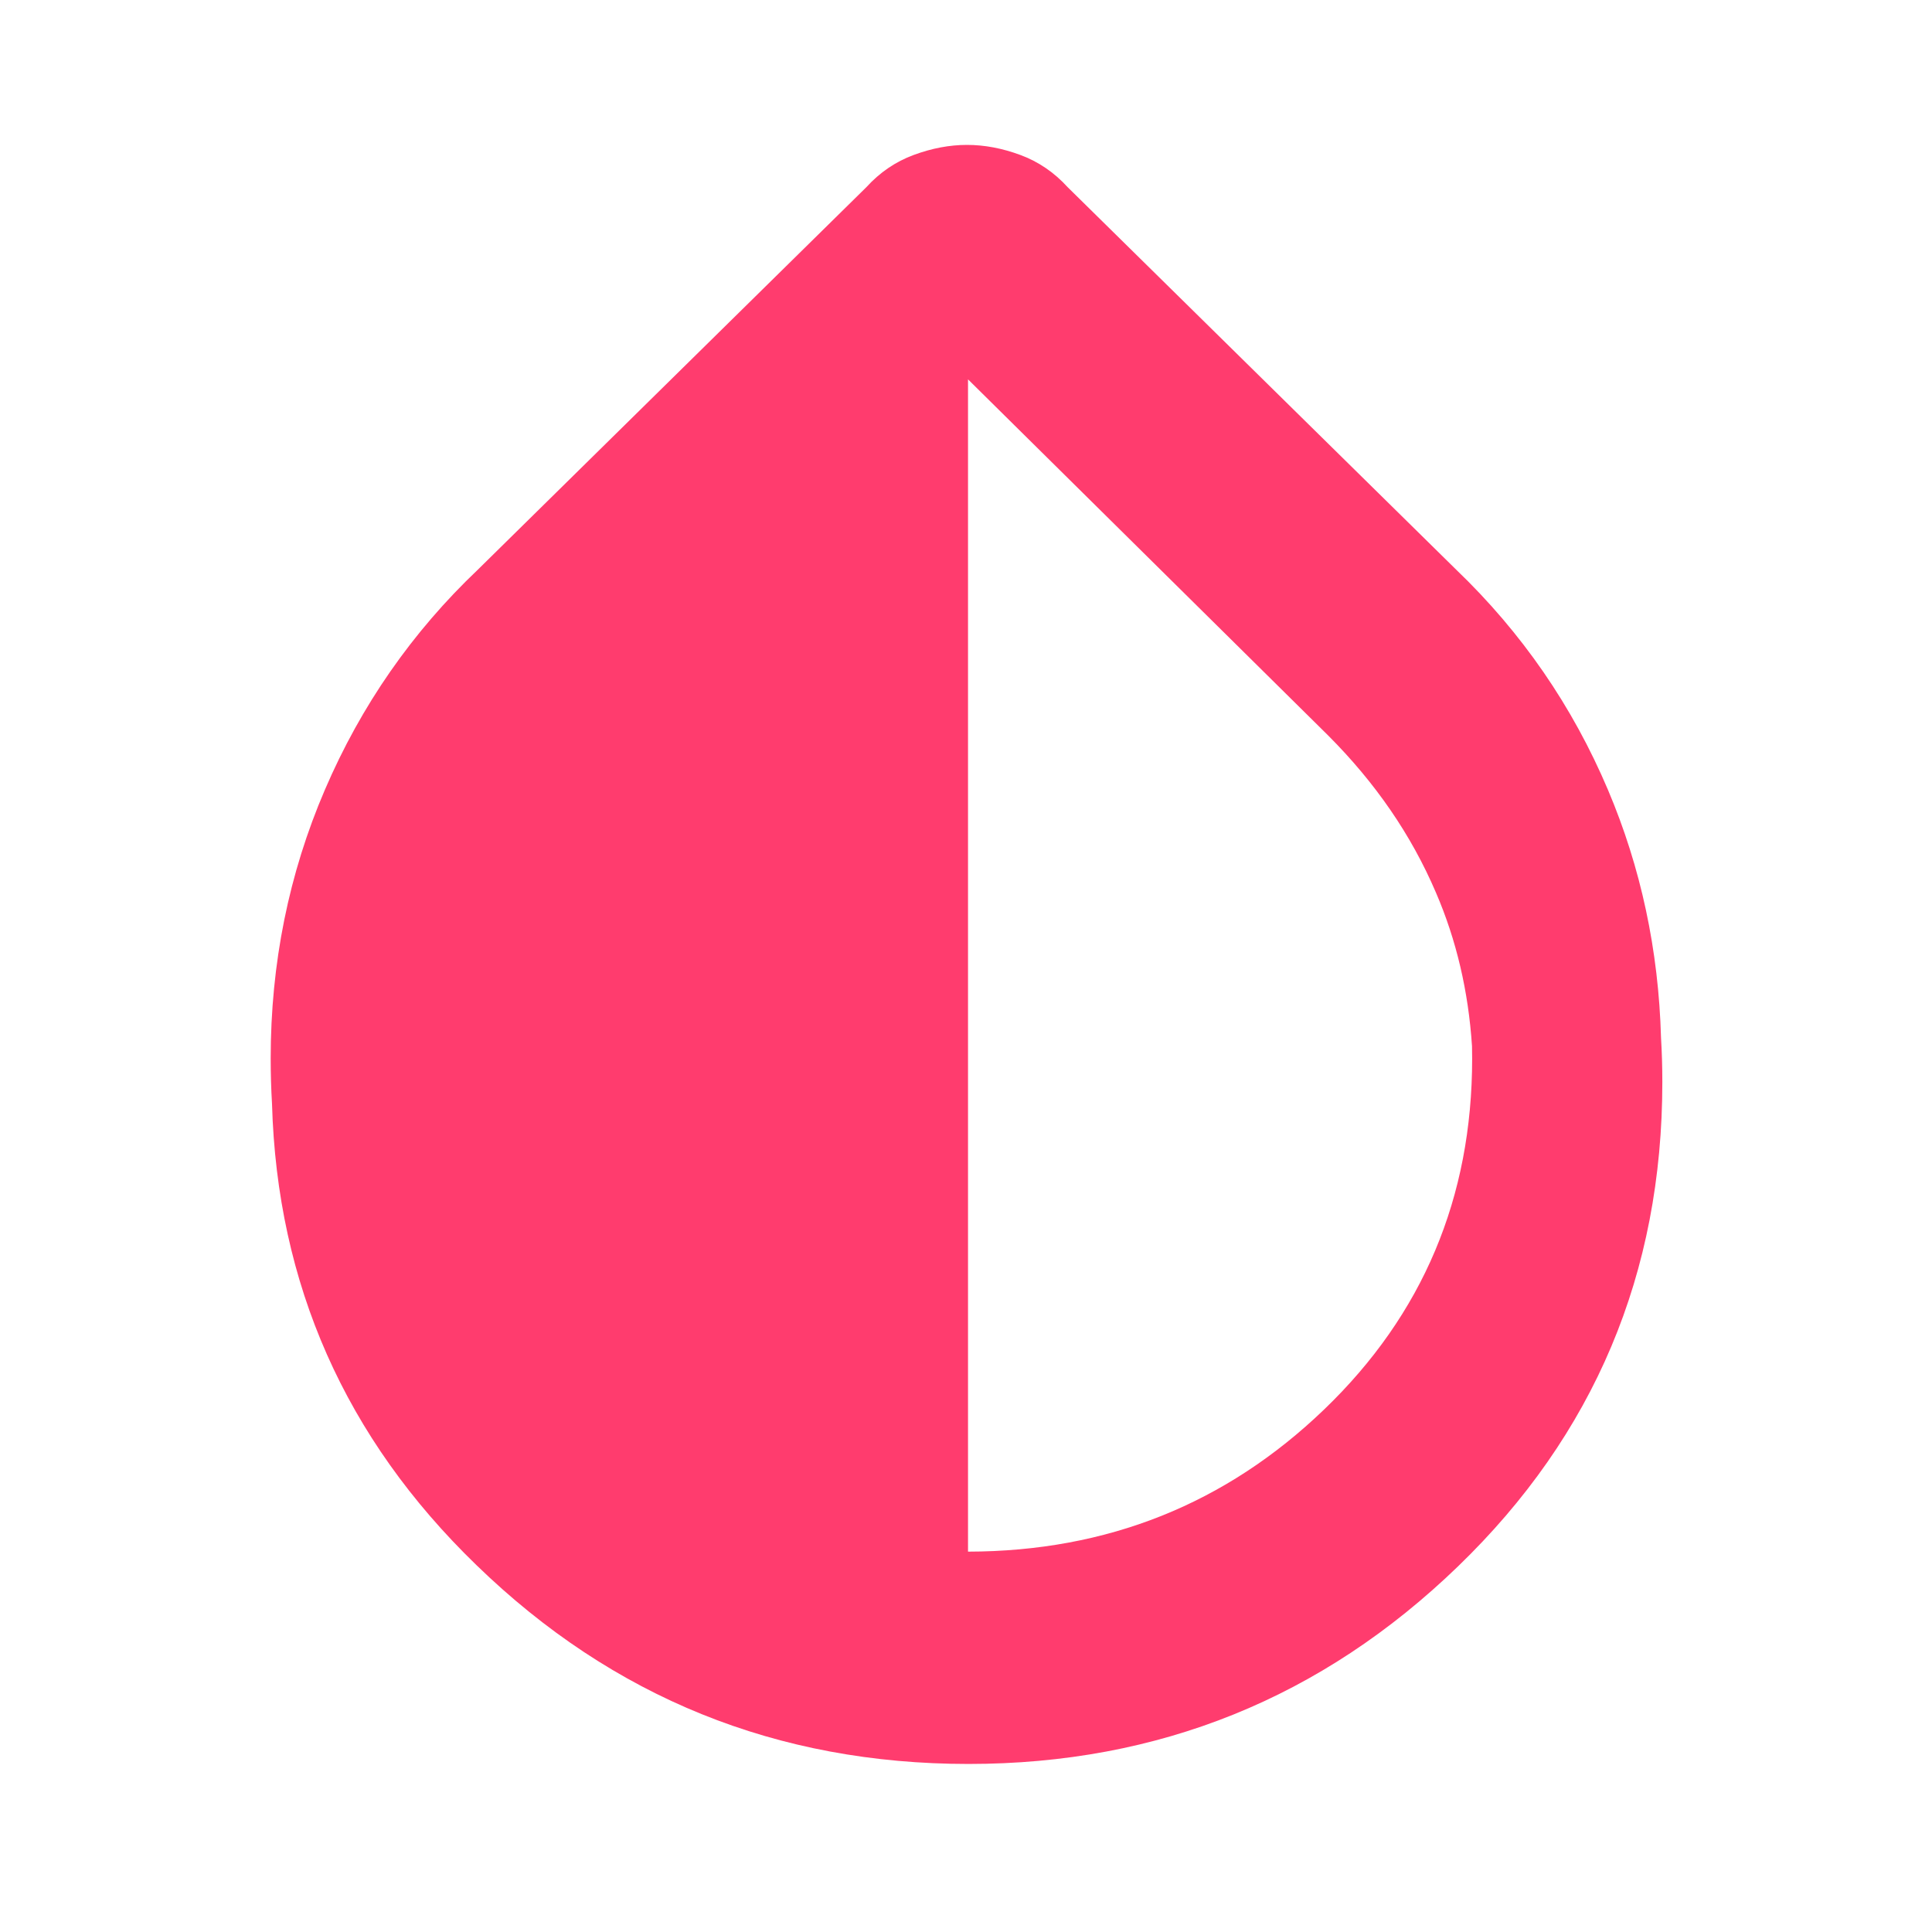 <svg height="48" viewBox="0 -960 960 960" width="48" xmlns="http://www.w3.org/2000/svg"><path fill="rgb(255, 60, 110)" d="m134.5-434c0-47.28 8.99-91.83 26.97-133.65 17.98-41.83 43.323-78.28 76.03-109.35l193-190c6.667-7.33 14.5-12.67 23.5-16s17.833-5 26.5-5 17.5 1.67 26.5 5 16.833 8.67 23.5 16l193 190c32.667 31.33 57.833 67.83 75.5 109.5 16.344 38.55 25.127 79.6 26.351 123.14.433 7.29.649 14.64.649 22.06 0 95-33.821 175.2-101.501 240.6-67.659 65.41-148.759 98.2-243.259 98.2-95.18 0-176.68-33-244.5-98.8-65.186-63.05-99.054-139.6-101.586-229.27-.436-7.38-.654-14.86-.654-22.43zm523.5 174.32c49-47.12 73.5-105.23 73.5-174.32 0-2.05-.022-4.08-.067-6.11-1.779-27.29-7.753-52.79-17.933-76.39-12.321-28.8-30.16-54.61-53.5-78l-179-177v582.5c69.117-.11 128.118-23.67 177-70.68z"/></svg>